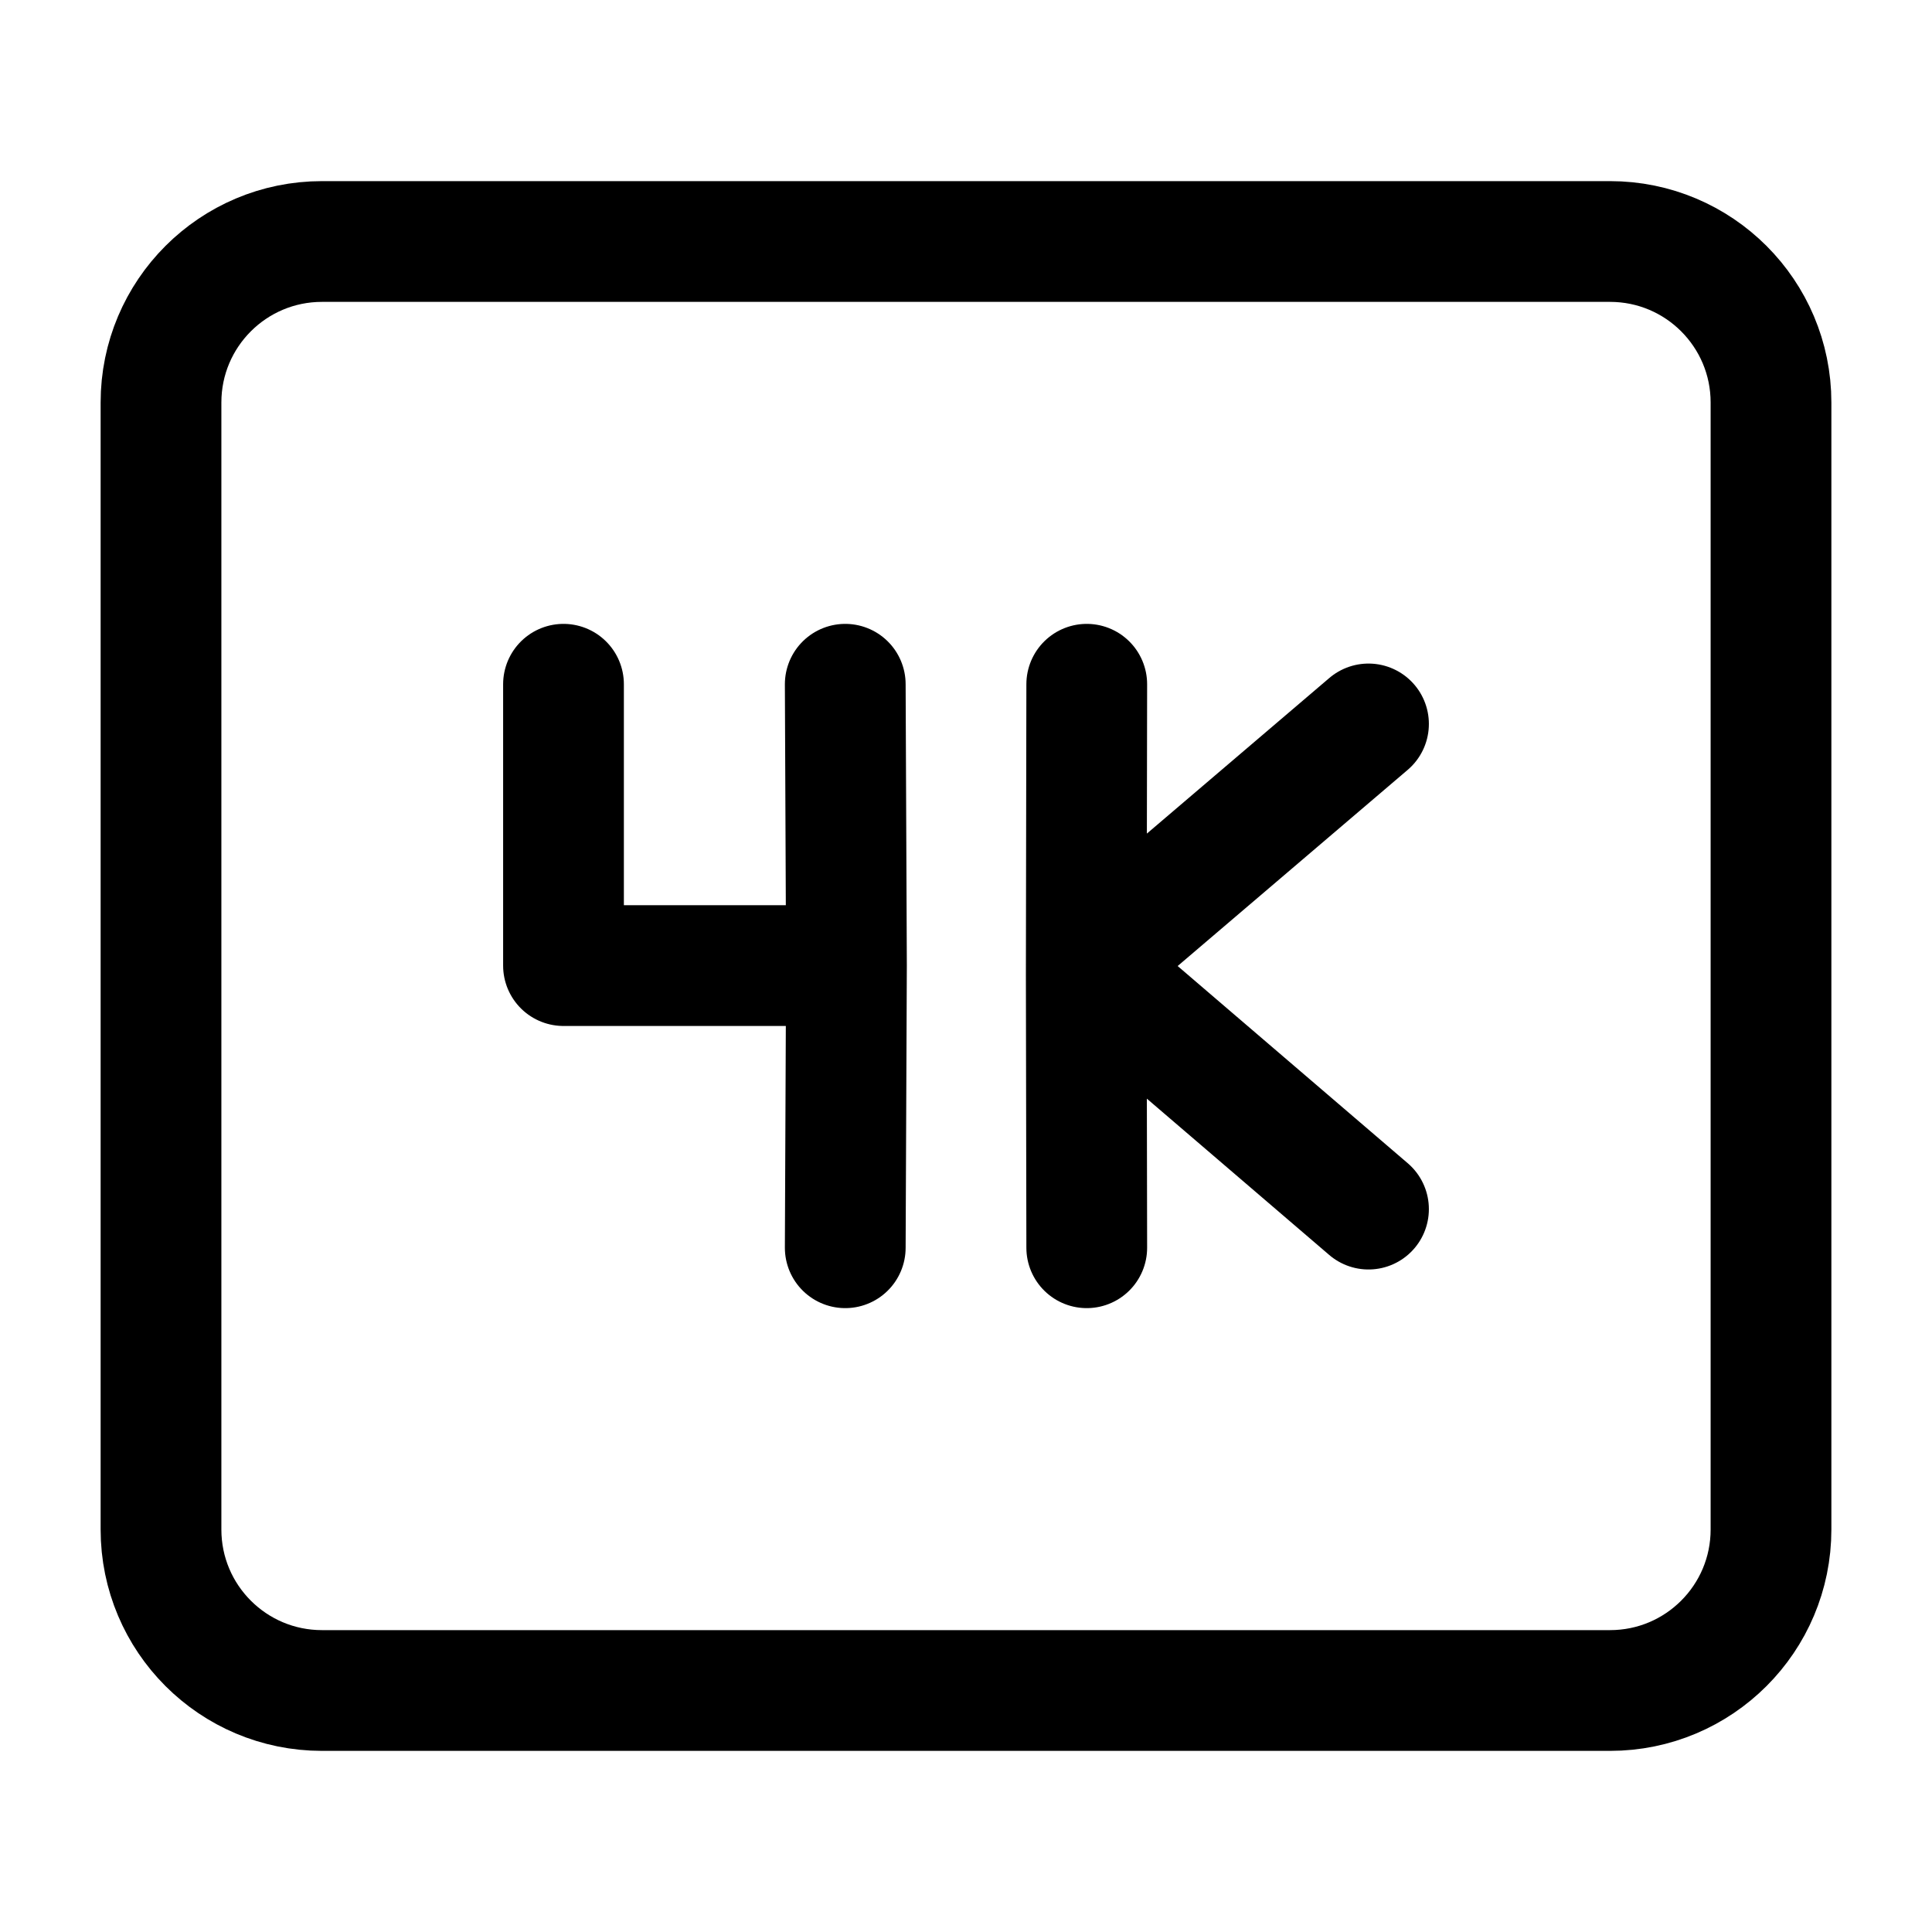<svg width="24" height="24" viewBox="0 0 24 24" fill="none" xmlns="http://www.w3.org/2000/svg">
    <path d="M20 21C21.105 21 22 20.105 22 19V5C22 3.895 21.105 3 20 3H4C2.895 3 2 3.895 2 5V19C2 20.105 2.895 21 4 21H20Z" stroke="currentColor" stroke-width="1.5" stroke-linejoin="round"/>
    <path d="M7 8.5V11.995H10.515M10.515 11.995L10.5 8.5M10.515 11.995L10.5 15.5M17 8.993L13.494 11.983M17 15.02L13.494 12.015M13.5 8.5L13.494 12.107L13.5 15.5" stroke="currentColor" stroke-width="1.5" stroke-linecap="round" stroke-linejoin="round"/>
</svg>
